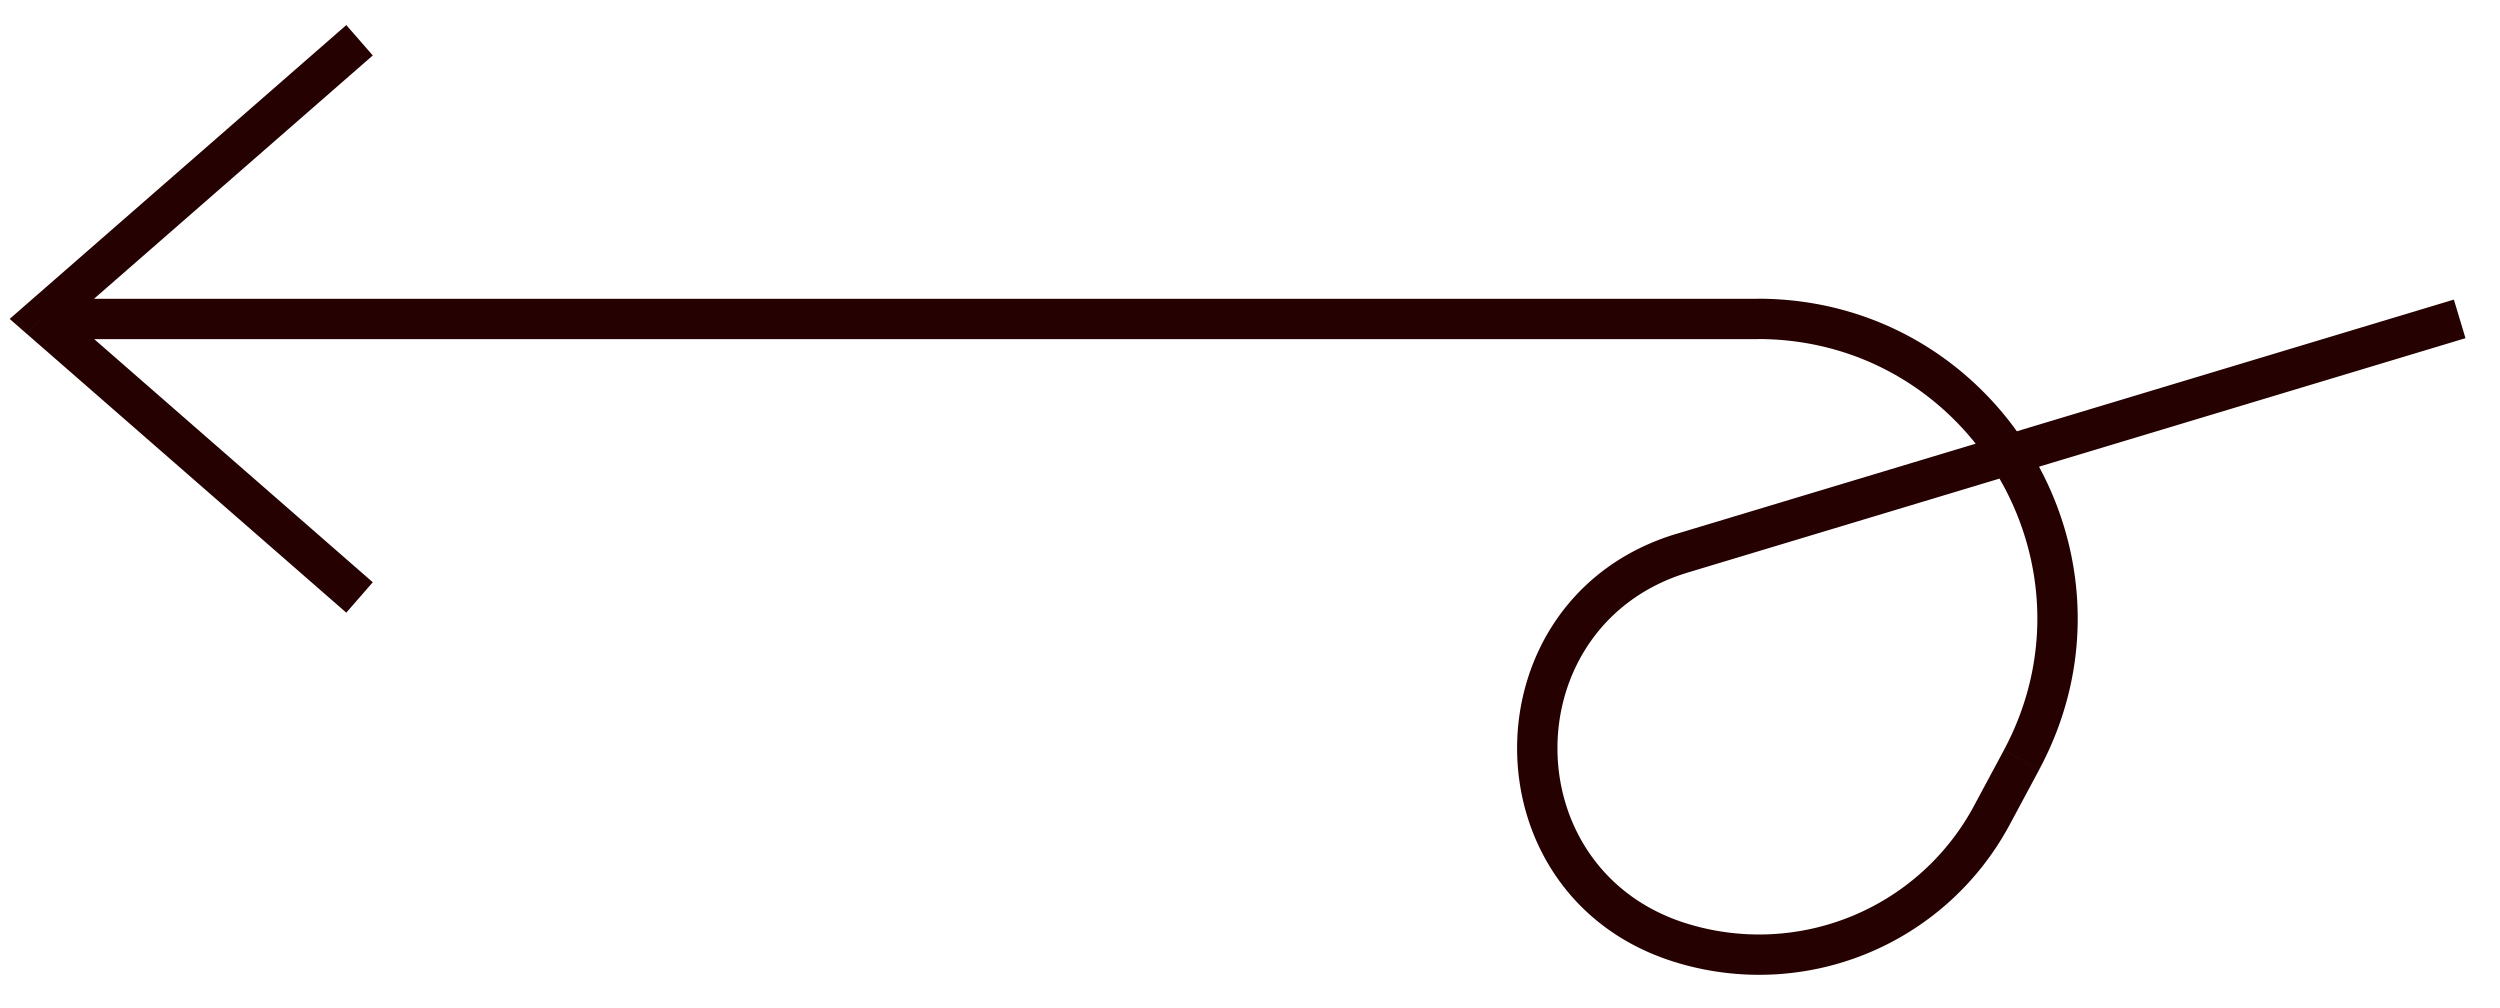 <svg width="62" height="25" fill="none" xmlns="http://www.w3.org/2000/svg"><path d="M1 7.91l-.329-.378-.431.377.431.377L1 7.909zm48.395 12.313l-.44-.236.44.236zm-7.676-6.505l-.144-.478.144.478zM60.856 7.43l-19.281 5.81.288.957 19.281-5.81-.288-.957zm-11.02 13.03l.74-1.379-.882-.472-.74 1.378.882.473zM43.59 7.41H1v1h42.59v-1zM.671 8.285l7.917 6.909.657-.754L1.33 7.532l-.658.754zm.658 0l7.916-6.91-.657-.753L.67 7.533l.658.753zM50.575 19.08c2.832-5.28-.993-11.672-6.985-11.672v1c5.236 0 8.579 5.586 6.104 10.2l.881.472zm-9.063 4.771a7.048 7.048 0 008.324-3.392l-.881-.473a6.048 6.048 0 01-7.143 2.911l-.3.954zm.063-10.612c-5.235 1.577-5.279 8.974-.063 10.612l.3-.954c-4.276-1.343-4.24-7.408.051-8.7l-.288-.958z" fill="#250101"/></svg>